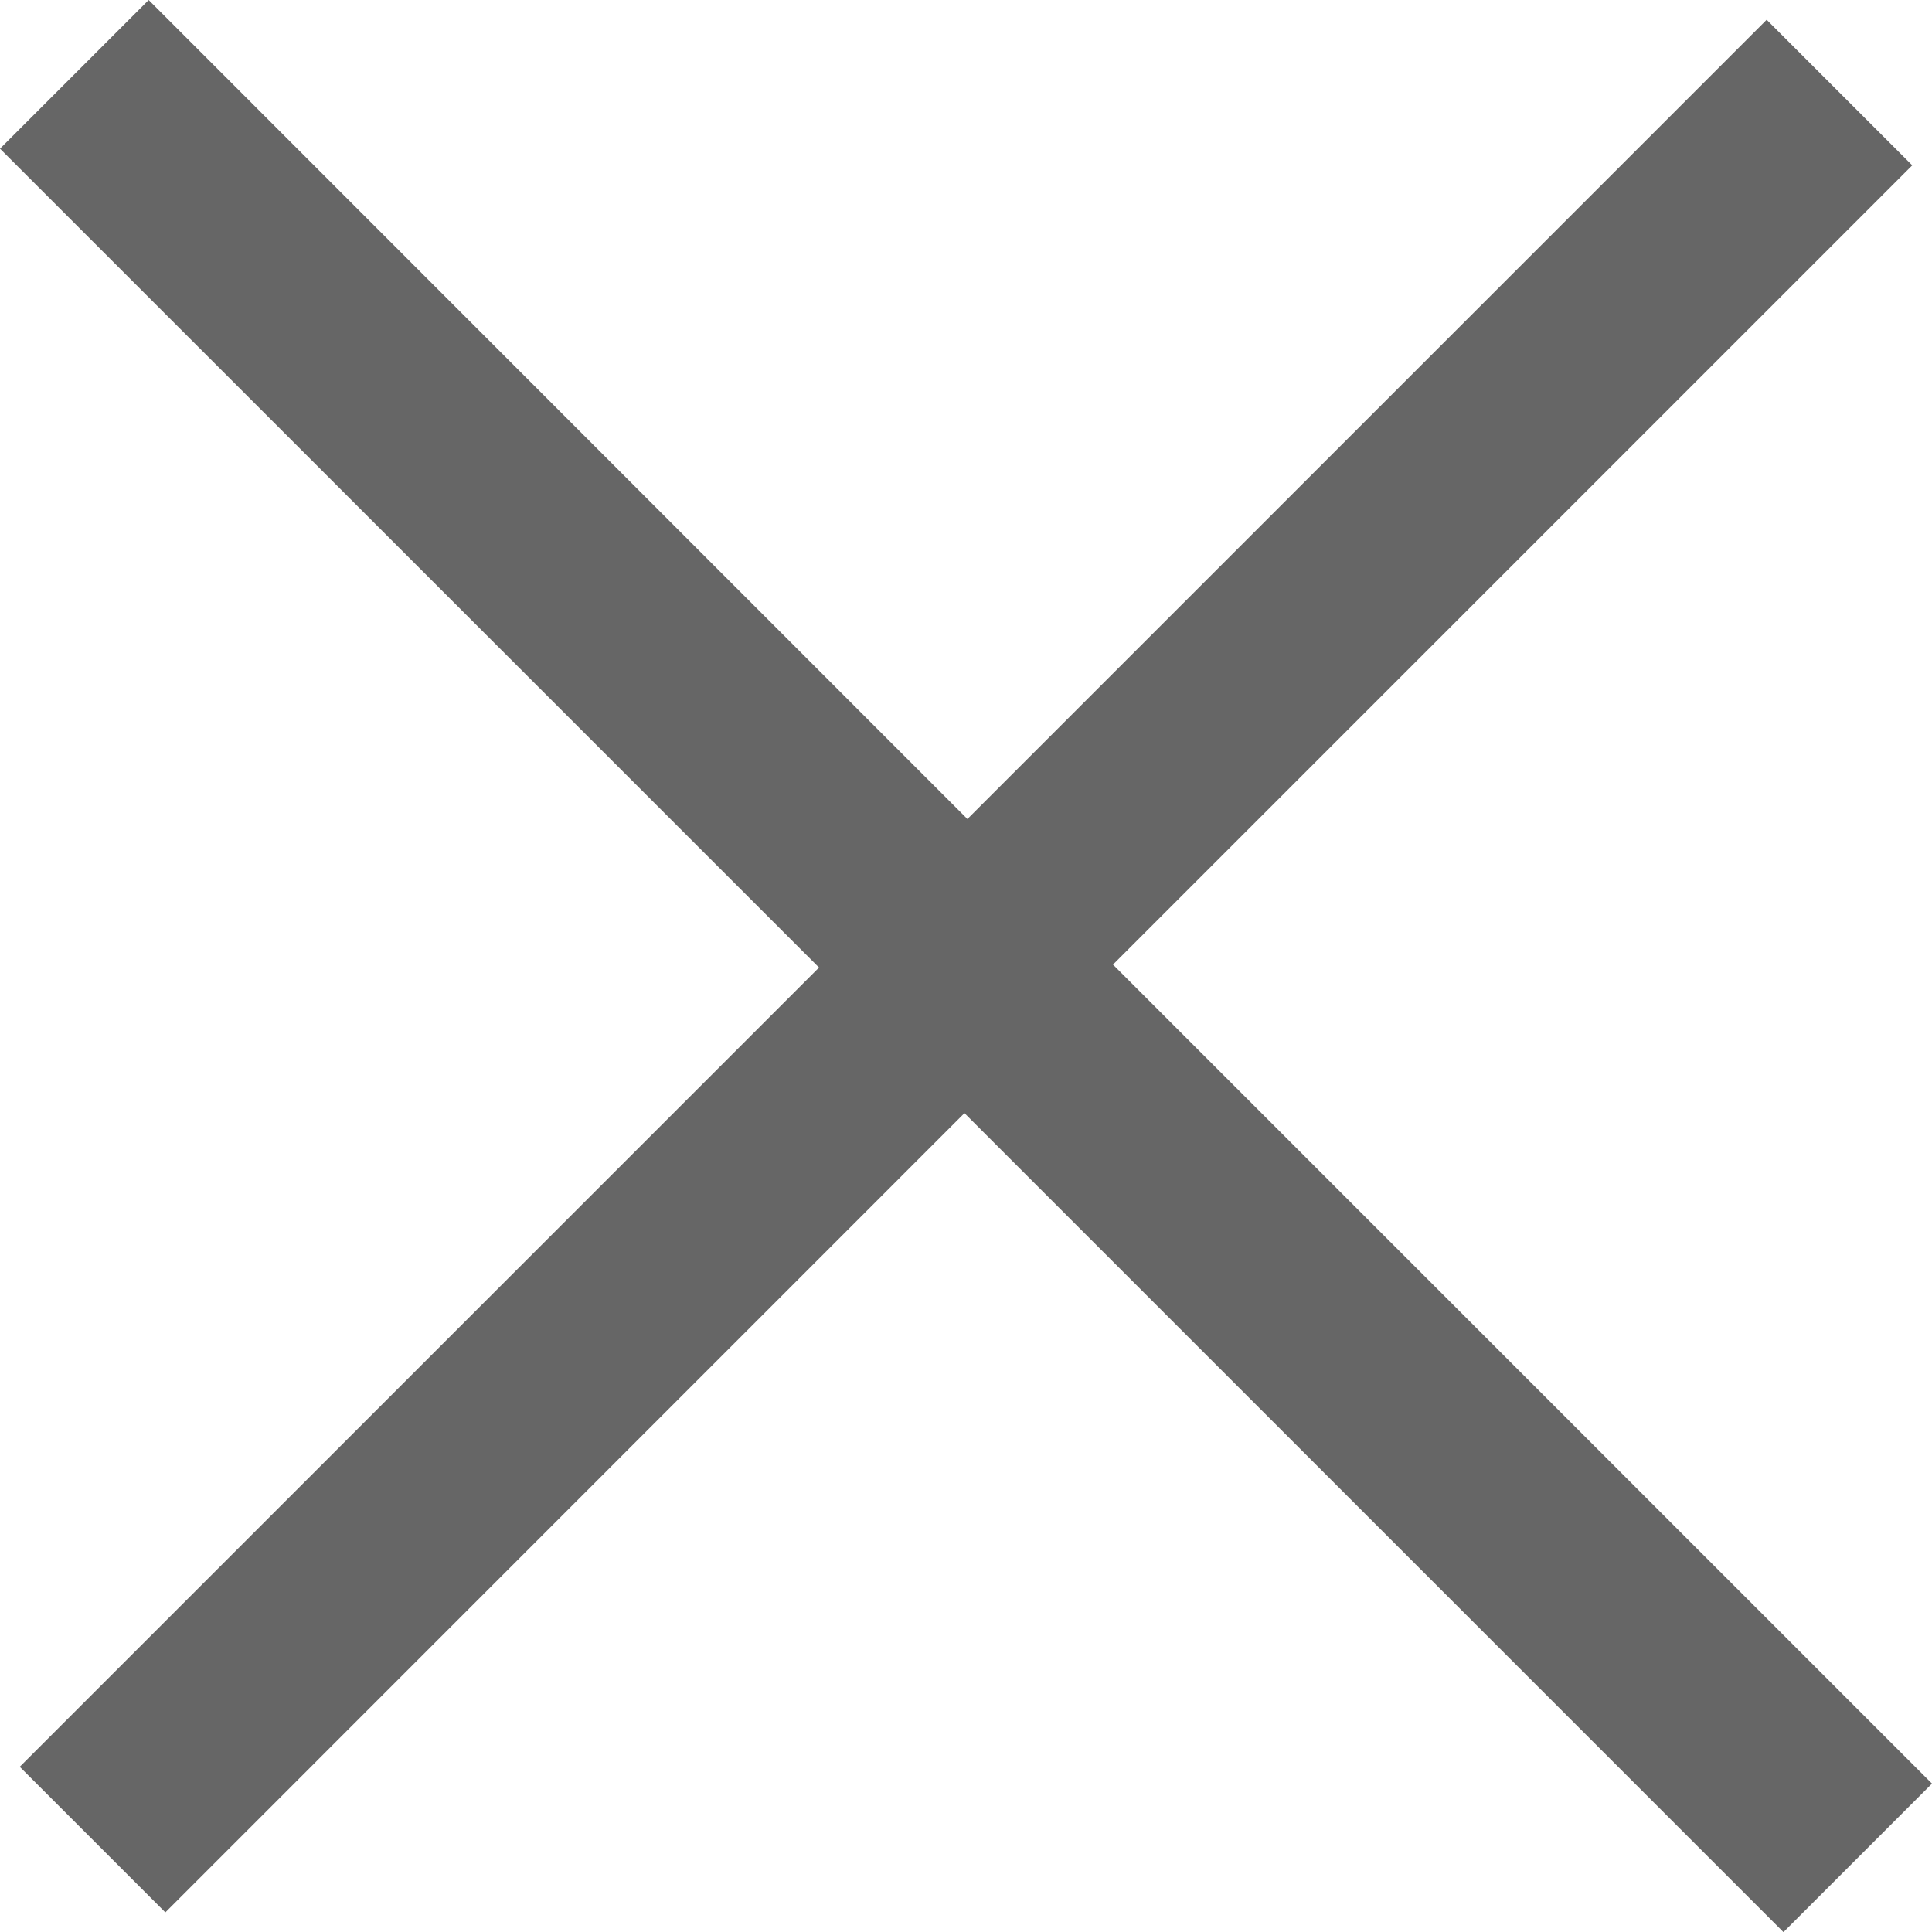 <?xml version="1.0" encoding="utf-8"?>
<!-- Generator: Adobe Illustrator 15.0.0, SVG Export Plug-In . SVG Version: 6.00 Build 0)  -->
<!DOCTYPE svg PUBLIC "-//W3C//DTD SVG 1.0//EN" "http://www.w3.org/TR/2001/REC-SVG-20010904/DTD/svg10.dtd">
<svg version="1.0" id="图层_1" xmlns="http://www.w3.org/2000/svg" xmlns:xlink="http://www.w3.org/1999/xlink" x="0px" y="0px"
	 width="13.788px" height="13.789px" viewBox="0 0 13.788 13.789" enable-background="new 0 0 13.788 13.789" xml:space="preserve">
<g>
	<g>
		<polygon fill-rule="evenodd" clip-rule="evenodd" fill="#666666" points="13.788,12.729 7.943,6.884 13.647,1.18 12.608,0.141 
			6.904,5.845 1.061,0 0,1.061 5.845,6.905 0.141,12.609 1.18,13.648 6.883,7.944 12.728,13.789 		"/>
	</g>
</g>
</svg>
